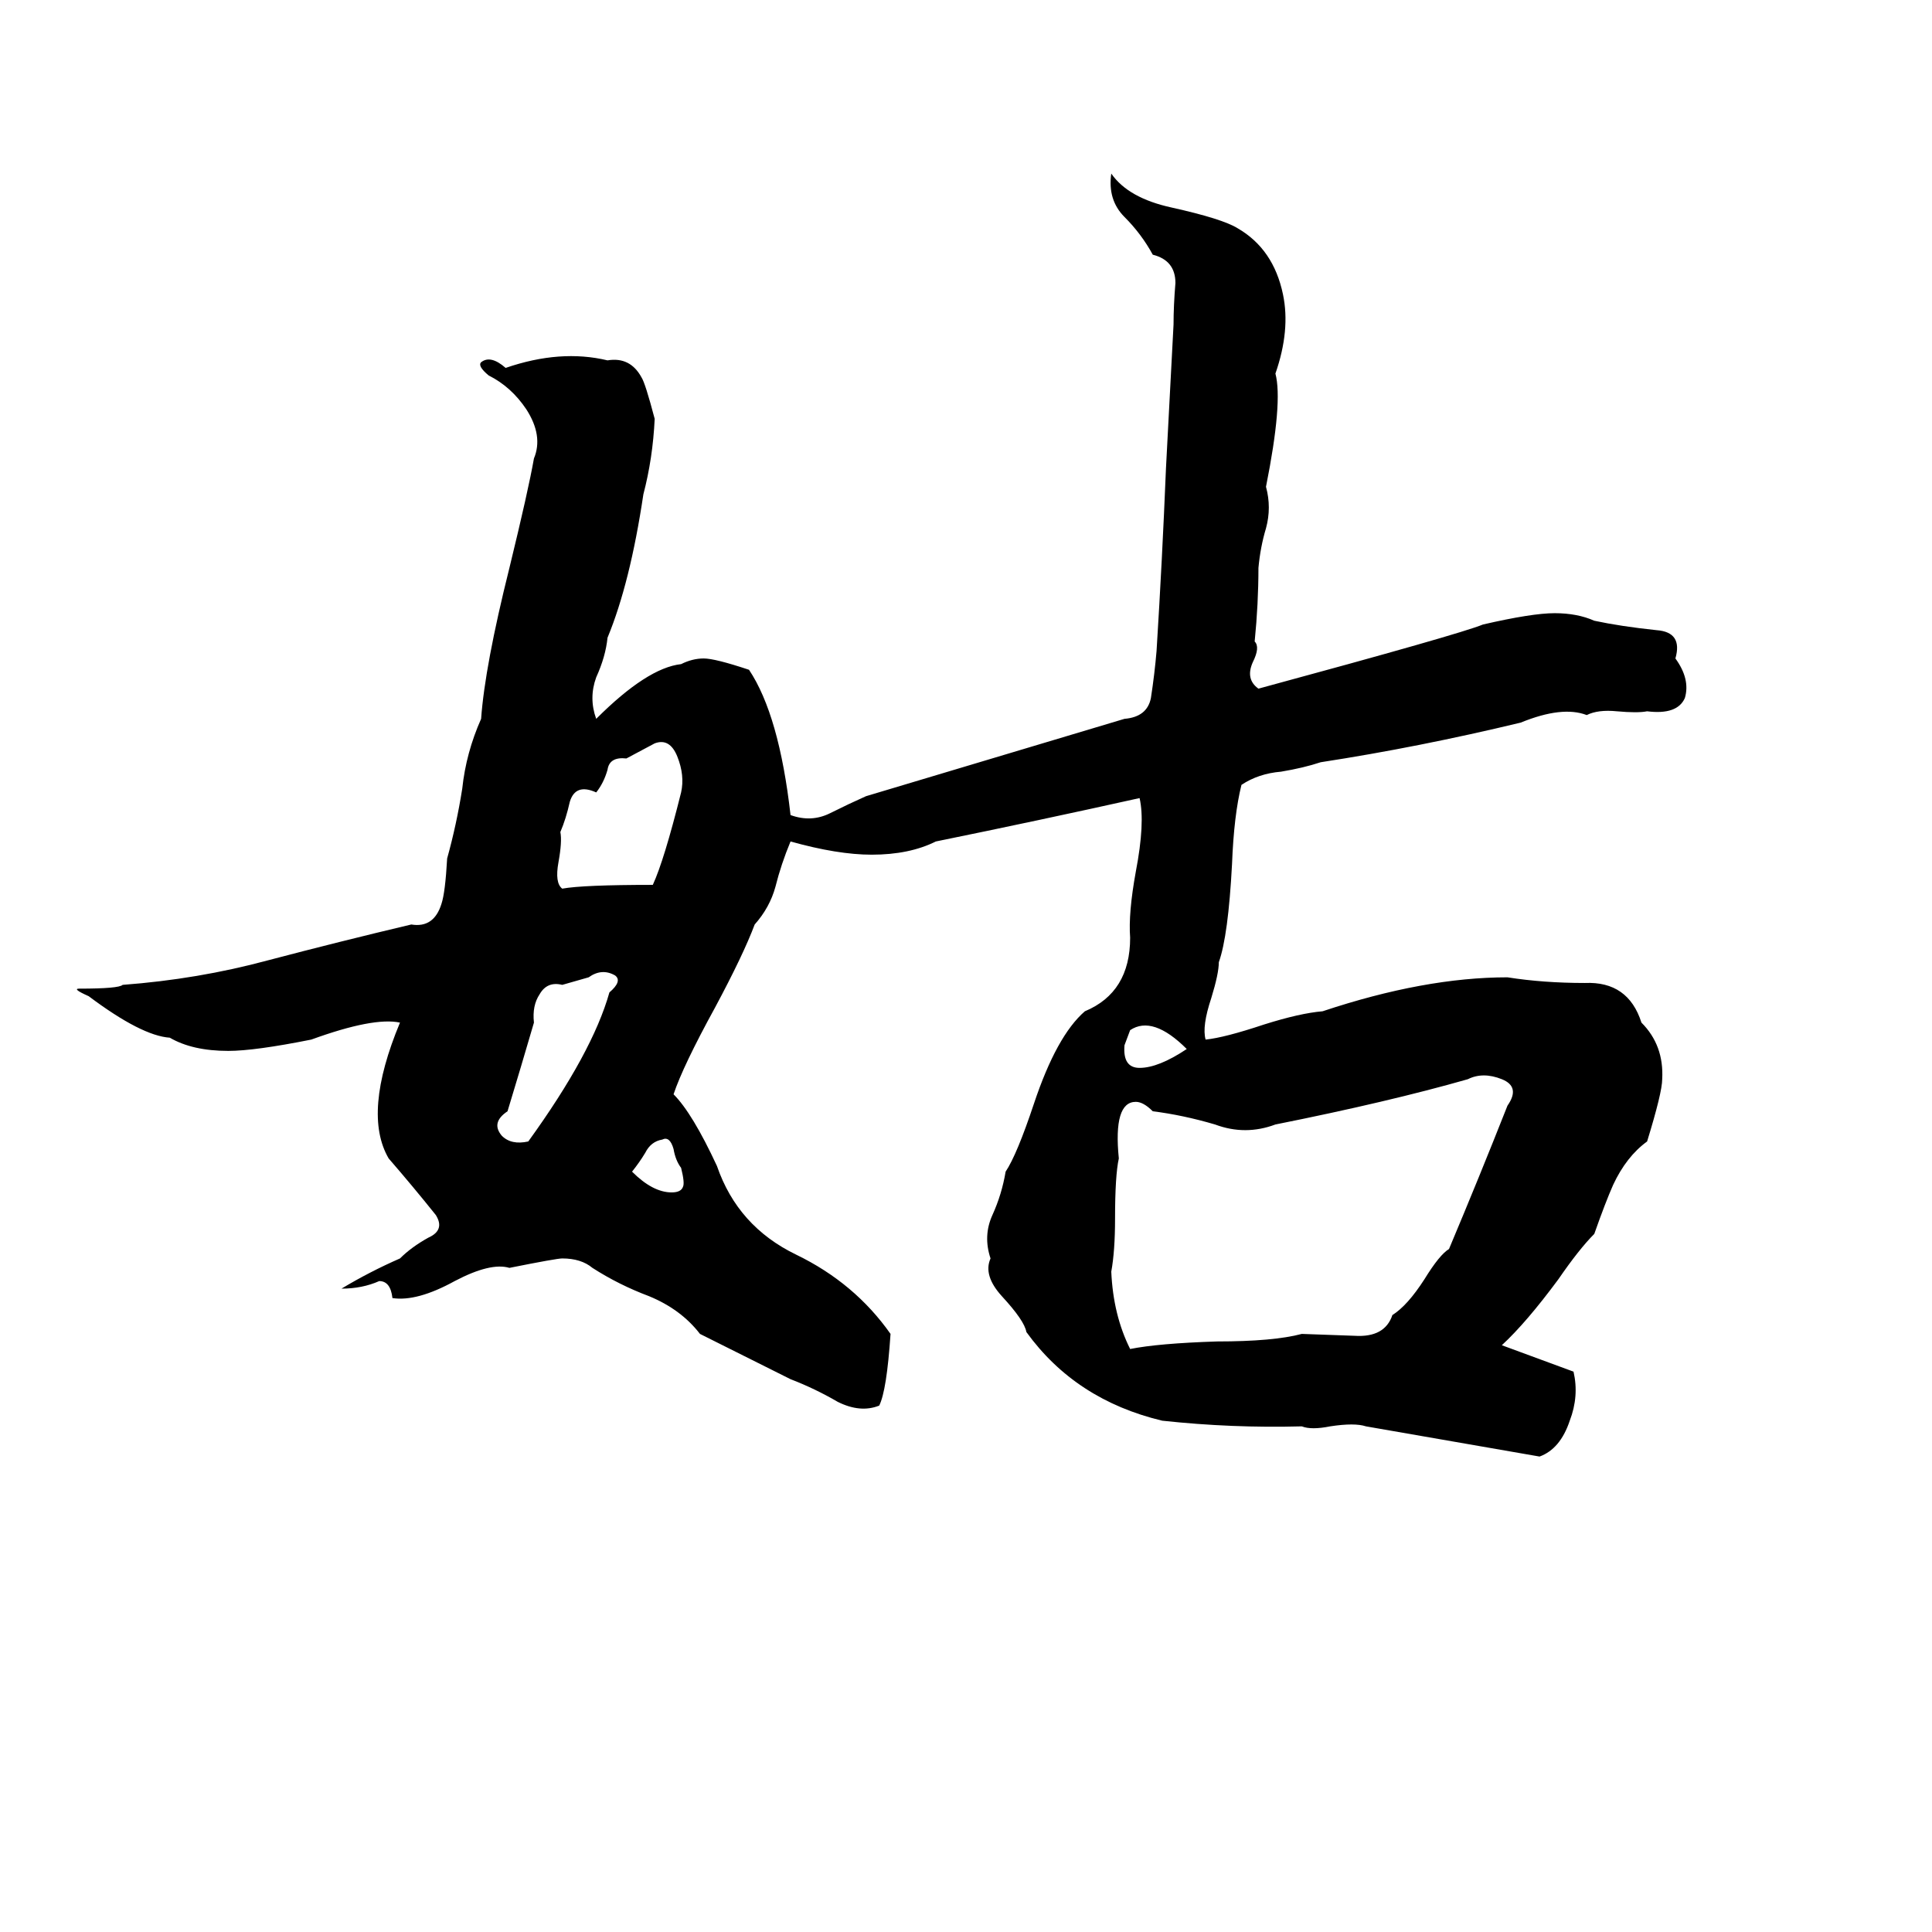 <svg xmlns="http://www.w3.org/2000/svg" viewBox="0 -800 1024 1024">
	<path fill="#000000" d="M589 -708Q598 -695 621 -690Q648 -684 656 -679Q675 -668 680 -644Q684 -625 676 -602Q680 -587 671 -542Q674 -531 671 -520Q668 -510 667 -499Q667 -480 665 -460Q668 -457 664 -449Q660 -440 667 -435Q774 -464 786 -469Q812 -475 824 -475Q836 -475 845 -471Q859 -468 878 -466Q892 -465 888 -451Q896 -440 893 -430Q889 -421 873 -423Q868 -422 857 -423Q847 -424 841 -421Q828 -426 806 -417Q752 -404 700 -396Q691 -393 679 -391Q667 -390 658 -384Q654 -368 653 -342Q651 -304 646 -290Q646 -284 642 -271Q637 -256 639 -249Q649 -250 670 -257Q689 -263 701 -264Q755 -282 799 -282Q818 -279 840 -279Q863 -280 870 -258Q882 -246 881 -228Q881 -221 873 -195Q862 -187 855 -172Q851 -163 845 -146Q837 -138 826 -122Q809 -99 796 -87Q815 -80 834 -73Q837 -60 832 -47Q827 -32 816 -28L724 -44Q718 -46 705 -44Q695 -42 690 -44Q653 -43 616 -47Q570 -58 544 -94Q543 -100 531 -113Q521 -124 525 -133Q521 -145 526 -156Q531 -167 533 -179Q539 -188 548 -215Q560 -251 575 -264Q599 -274 599 -303Q598 -316 602 -338Q607 -364 604 -377Q550 -365 496 -354Q482 -347 462 -347Q444 -347 419 -354Q414 -342 411 -330Q408 -319 400 -310Q394 -294 379 -266Q362 -235 357 -220Q367 -210 380 -182Q391 -150 422 -135Q453 -120 472 -93Q470 -63 466 -55Q456 -51 444 -57Q432 -64 419 -69Q395 -81 371 -93Q361 -106 344 -113Q328 -119 314 -128Q308 -133 298 -133Q295 -133 270 -128Q260 -131 241 -121Q221 -110 208 -112Q207 -121 201 -121Q192 -117 181 -117Q196 -126 212 -133Q218 -139 227 -144Q236 -148 231 -156Q219 -171 206 -186Q192 -210 212 -258Q198 -261 165 -249Q135 -243 121 -243Q102 -243 90 -250Q75 -251 47 -272Q38 -276 42 -276Q63 -276 65 -278Q105 -281 142 -291Q180 -301 218 -310Q230 -308 234 -321Q236 -327 237 -345Q242 -363 245 -382Q247 -401 255 -419Q257 -447 270 -499Q280 -540 283 -557Q288 -569 279 -583Q271 -595 259 -601Q253 -606 255 -608Q260 -612 268 -605Q297 -615 322 -609Q334 -611 340 -600Q342 -597 347 -578Q346 -557 341 -538Q334 -491 322 -462Q321 -452 316 -441Q312 -430 316 -419Q343 -446 361 -448Q367 -451 373 -451Q379 -451 397 -445Q413 -421 419 -368Q430 -364 440 -369Q450 -374 459 -378L596 -419Q608 -420 610 -430Q612 -443 613 -455Q616 -503 618 -552Q620 -590 622 -628Q622 -638 623 -650Q623 -662 611 -665Q605 -676 596 -685Q587 -694 589 -708ZM347 -406L332 -398Q323 -399 322 -392Q320 -385 316 -380Q305 -385 302 -375Q300 -366 297 -359Q298 -354 296 -343Q294 -332 298 -329Q309 -331 346 -331Q352 -344 361 -380Q363 -389 359 -399Q355 -409 347 -406ZM312 -282L298 -278Q290 -280 286 -273Q282 -267 283 -258Q276 -234 269 -211Q260 -205 266 -198Q271 -193 280 -195Q314 -242 323 -274Q330 -280 326 -283Q319 -287 312 -282ZM599 -254L596 -246Q595 -234 604 -234Q614 -234 629 -244Q611 -262 599 -254ZM778 -228Q736 -216 676 -204Q660 -198 644 -204Q627 -209 611 -211Q606 -216 602 -216Q590 -216 593 -186Q591 -177 591 -154Q591 -137 589 -126Q590 -103 599 -85Q614 -88 645 -89Q675 -89 690 -93Q691 -93 718 -92Q734 -91 738 -103Q746 -108 755 -122Q763 -135 768 -138Q784 -176 799 -214Q806 -224 796 -228Q786 -232 778 -228ZM351 -196Q345 -195 342 -189Q339 -184 335 -179Q346 -168 356 -168Q361 -168 362 -171Q363 -173 361 -181Q358 -185 357 -191Q355 -198 351 -196Z"/>
</svg>